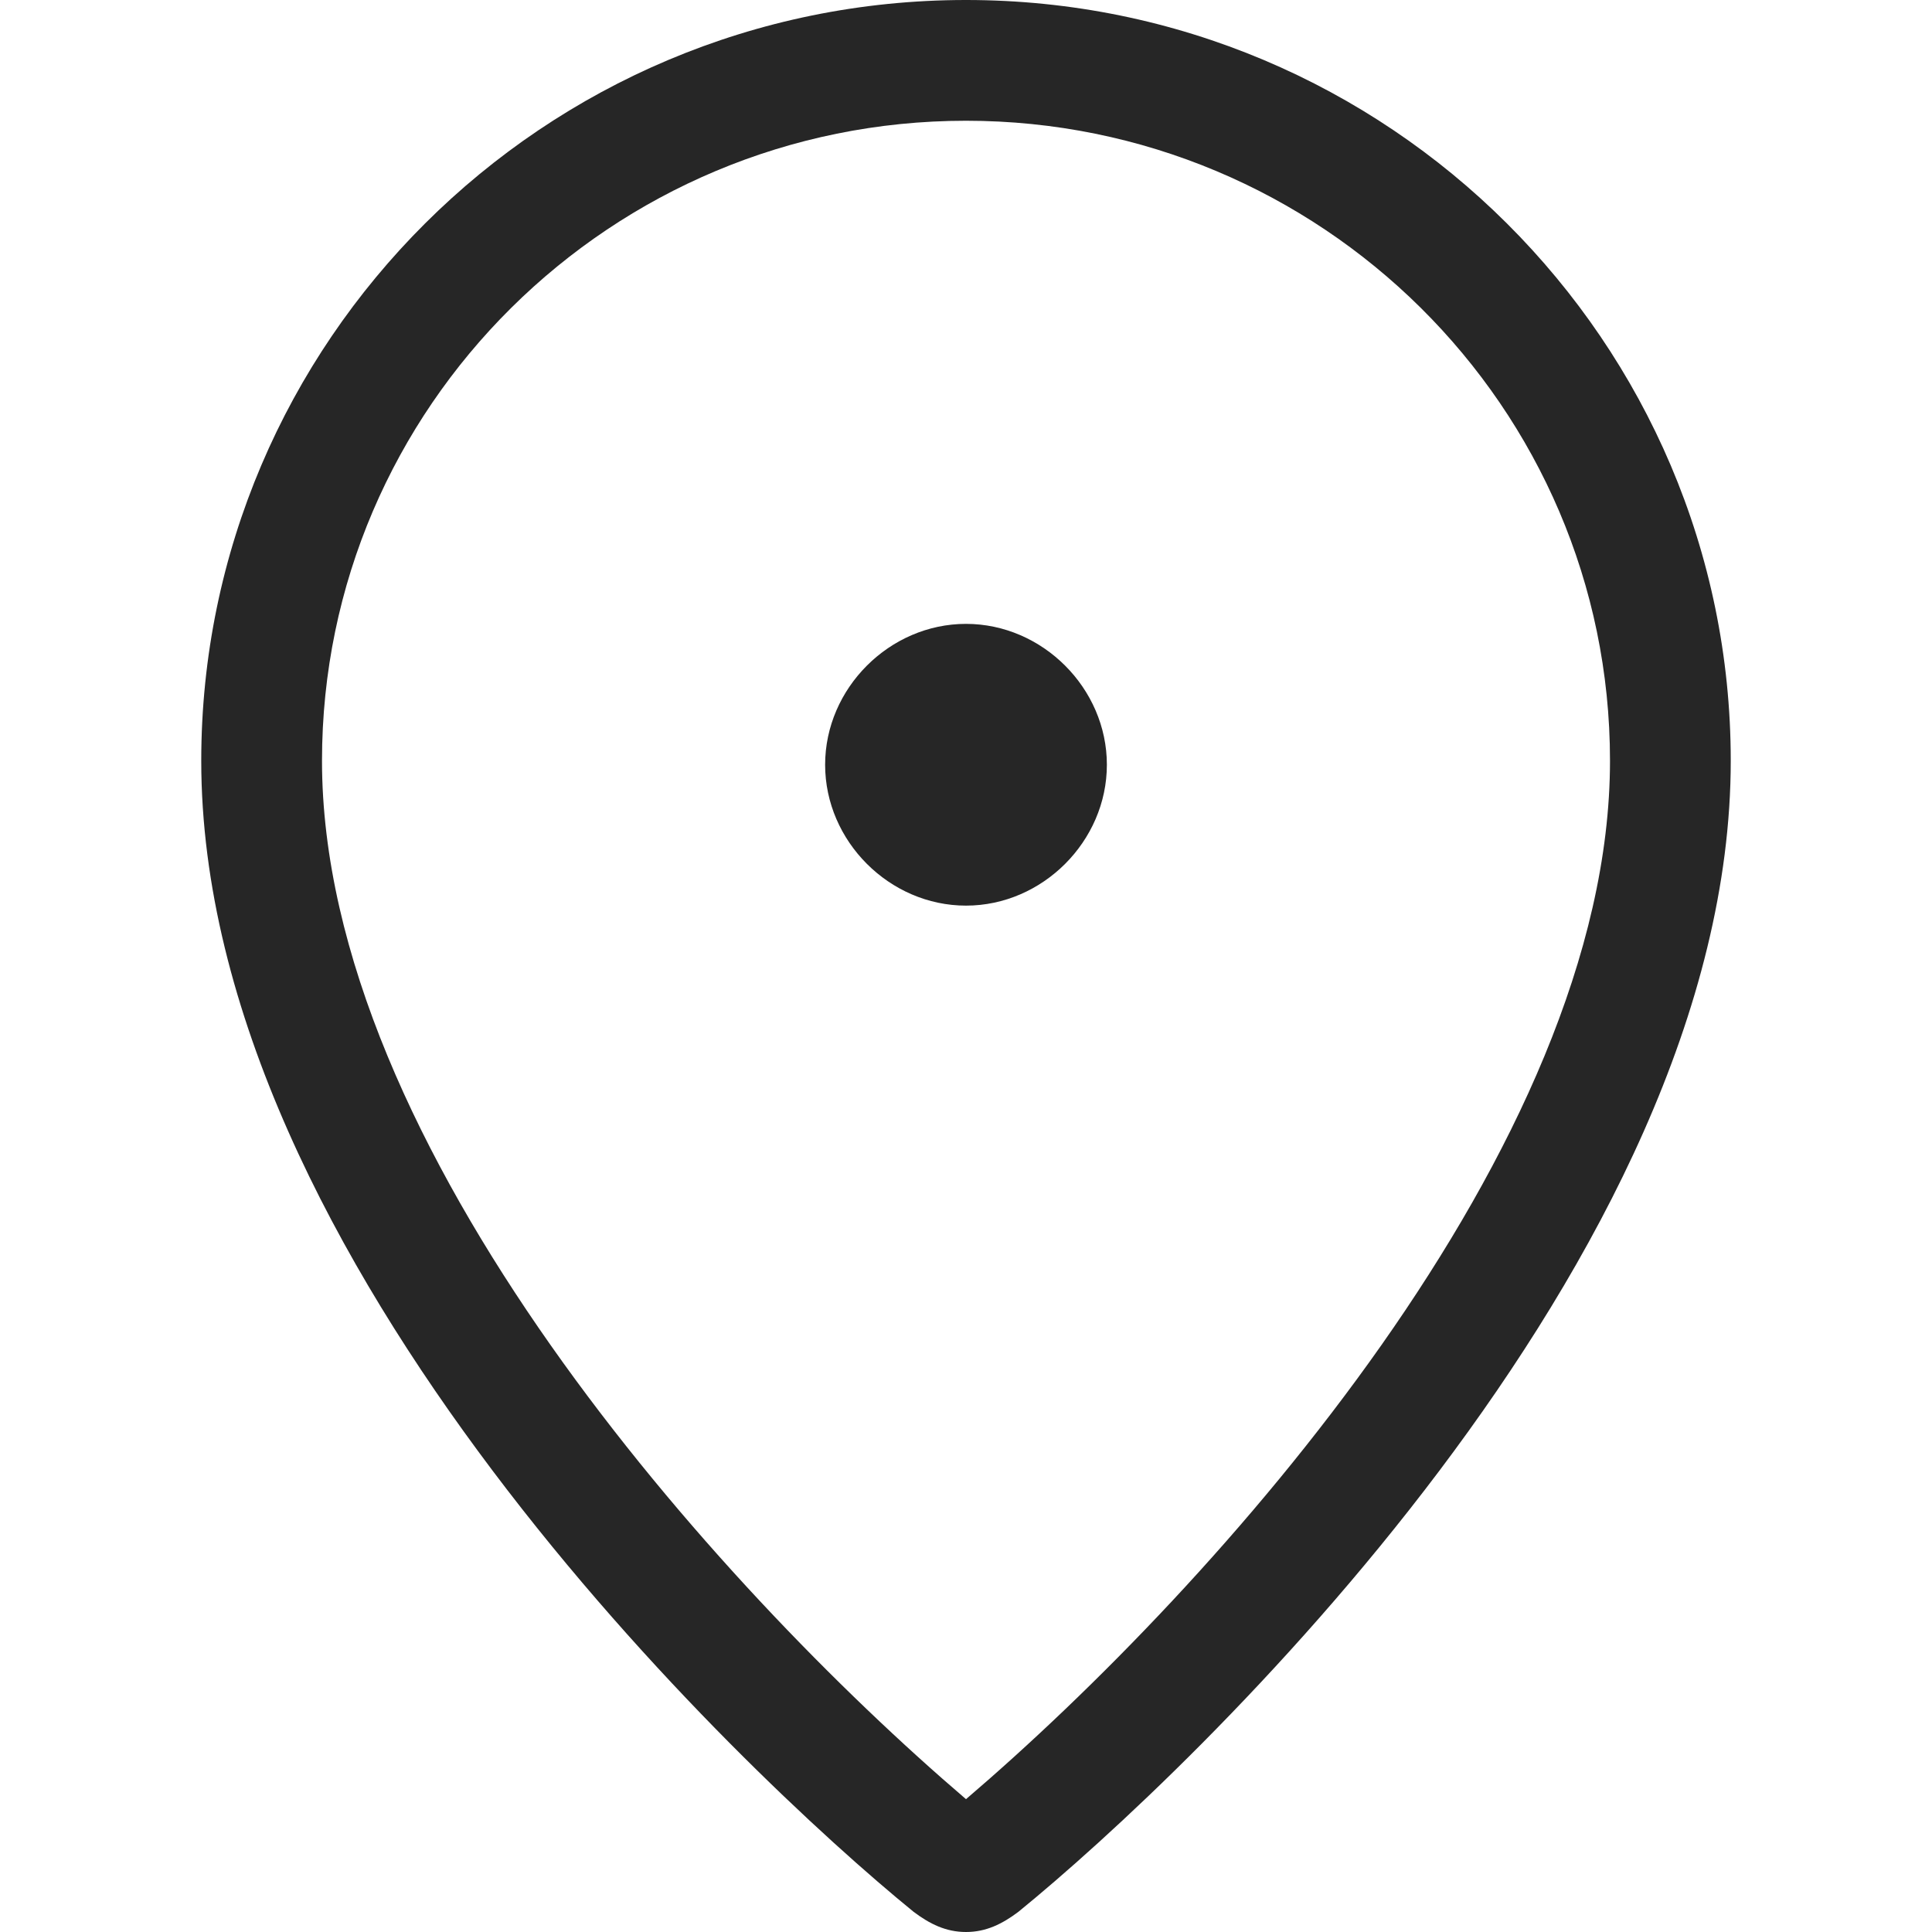 <svg aria-label="Add location" class="_8-yf5 " color="#262626" fill="#262626" height="16" role="img" viewBox="0 0 48 48" width="16"><path clip-rule="evenodd" d="M24 22.5c-1.9 0-3.5-1.6-3.5-3.5s1.6-3.5 3.5-3.5 3.5 1.6 3.5 3.5-1.6 3.5-3.5 3.5z" fill-rule="evenodd"></path><path d="M24 3c8.8 0 16 7.1 16 15.9 0 9.6-9.8 20.5-16 25.8-6.2-5.3-16-16.2-16-25.8C8 10.1 15.2 3 24 3m0-3C13.5 0 5 8.5 5 18.9 5 31.3 18.4 44 22.7 47.5c.4.3.8.5 1.3.5s.9-.2 1.3-.5C29.6 44 43 31.3 43 18.9 43 8.5 34.5 0 24 0z"></path></svg>